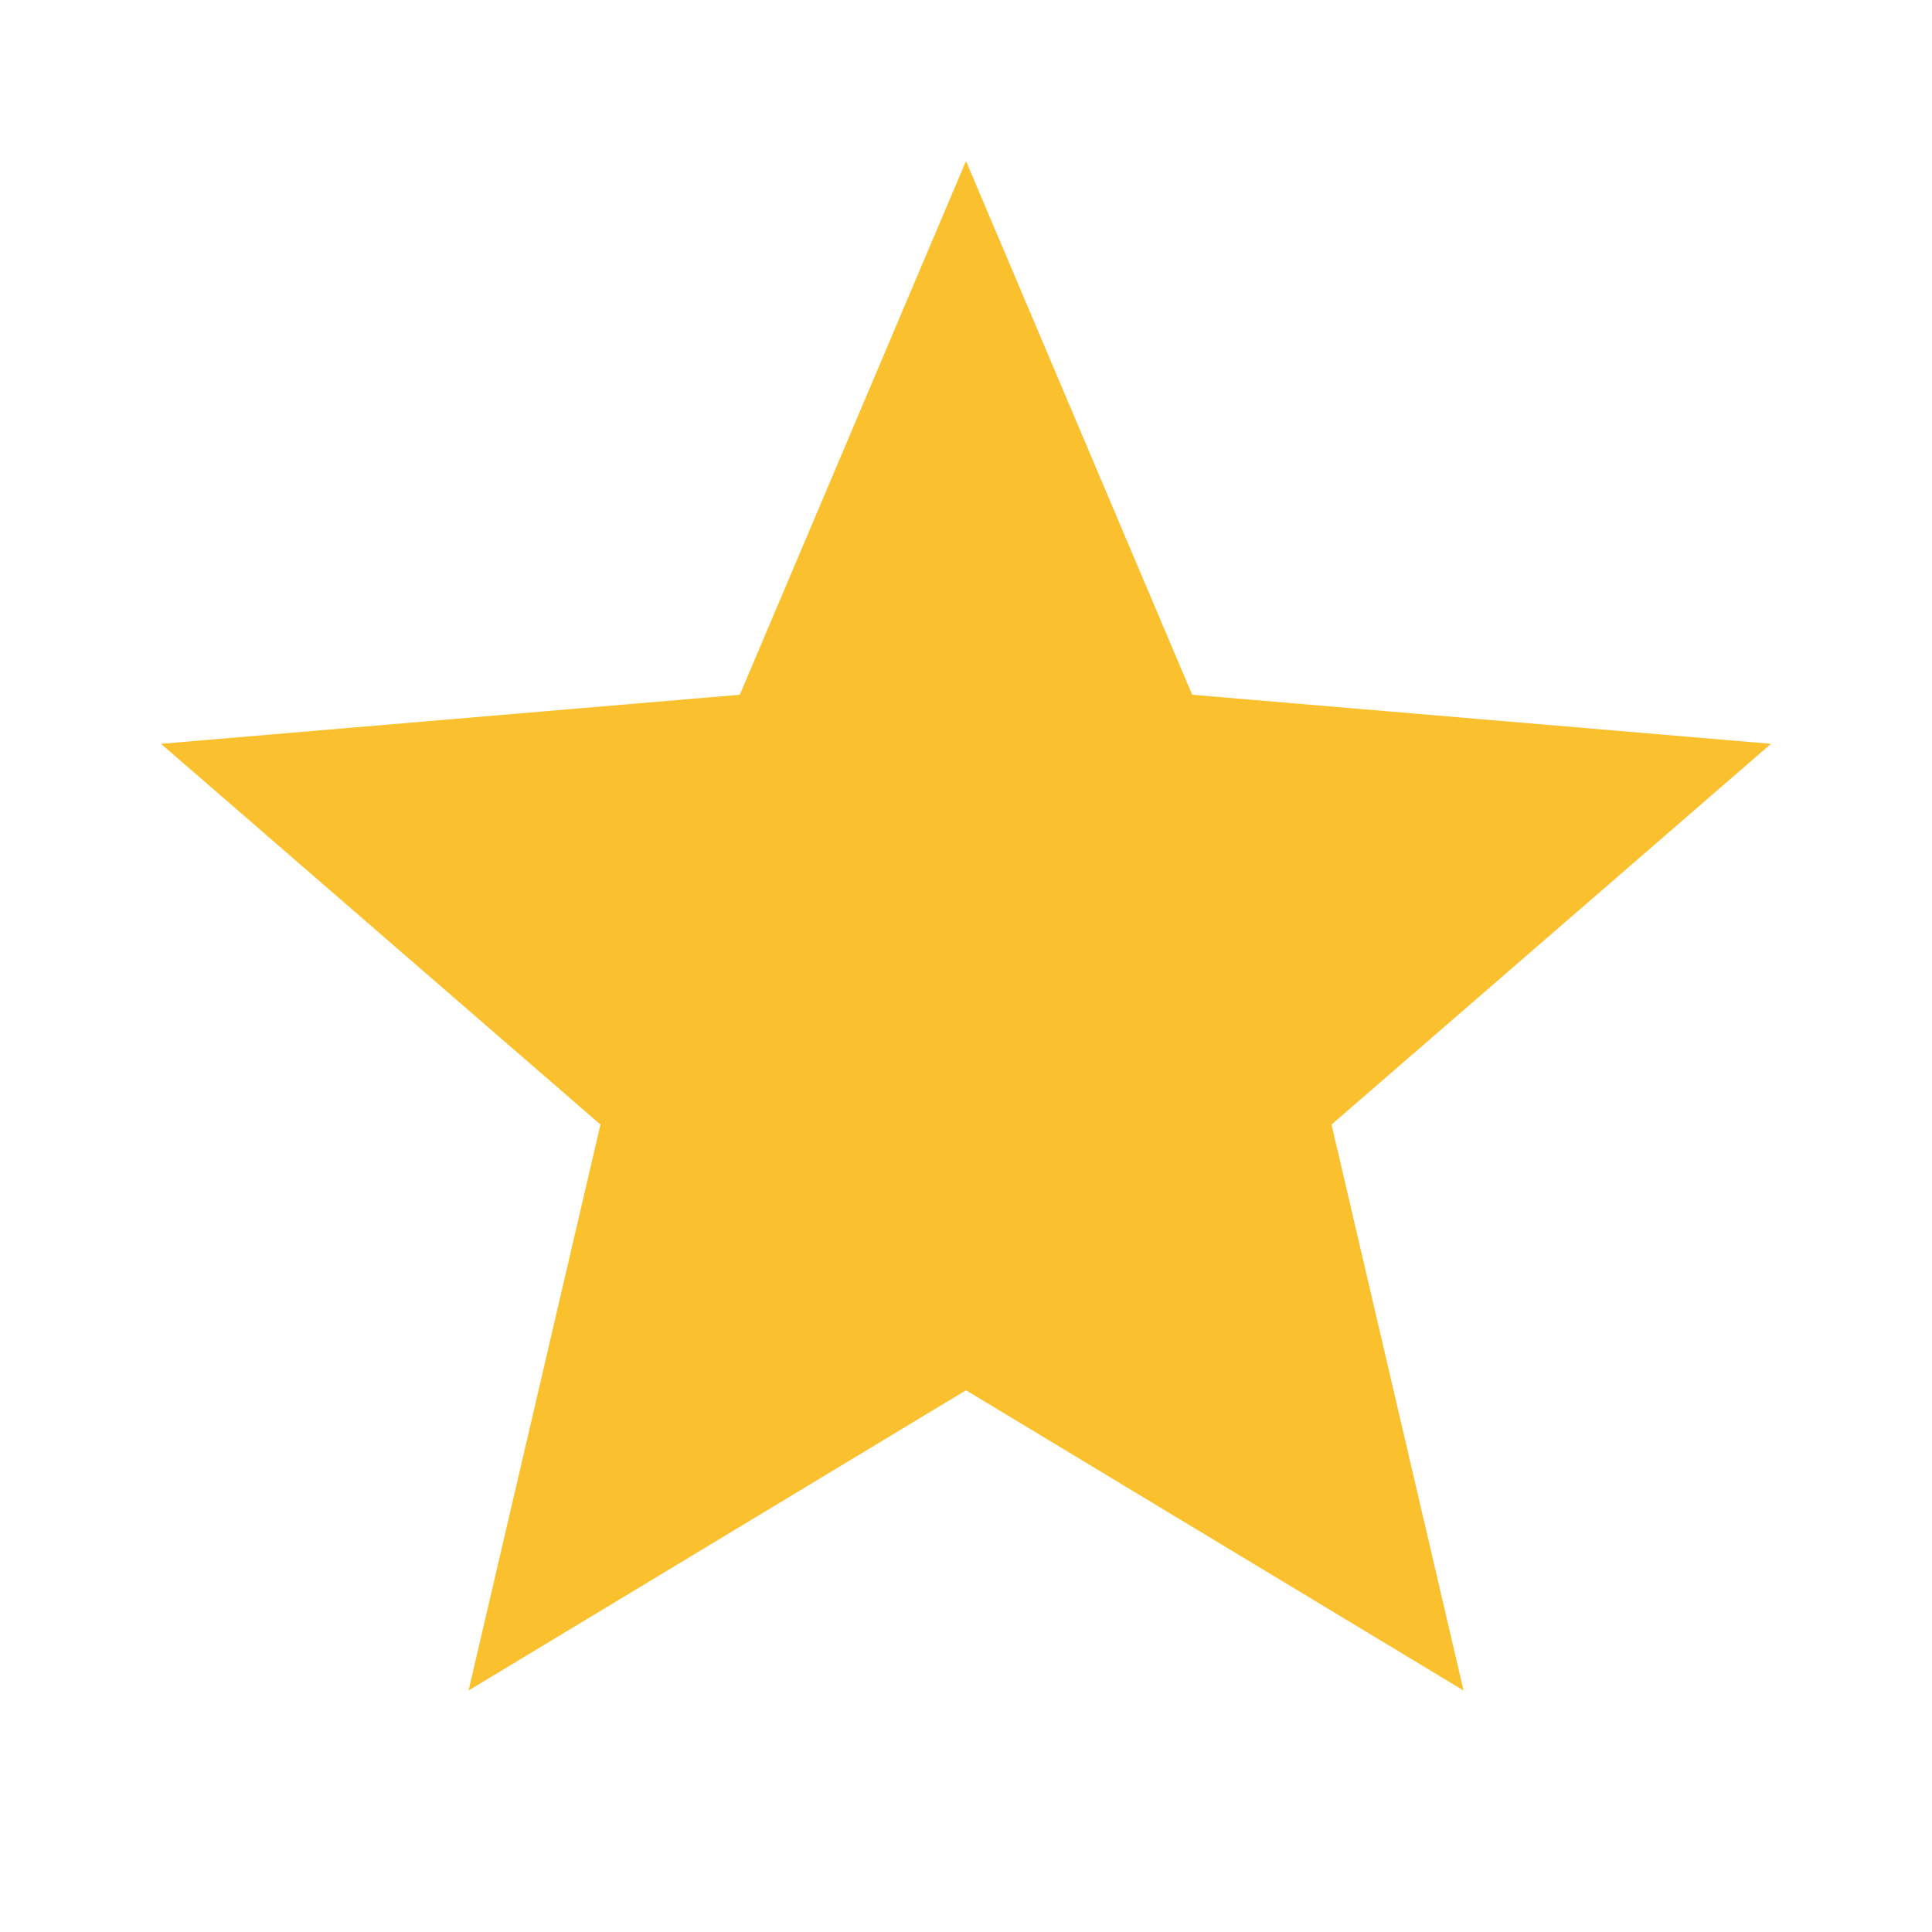 <svg width="15" height="15" viewBox="0 0 15 15" fill="none" xmlns="http://www.w3.org/2000/svg">
    <path fill-rule="evenodd" clip-rule="evenodd" d="M7.5 10.794l3.863 2.331-1.025-4.394 3.412-2.956-4.494-.381L7.5 1.25 5.744 5.394l-4.494.381 3.412 2.956-1.024 4.394L7.5 10.794z" fill="#FBC02D"/>
</svg>
